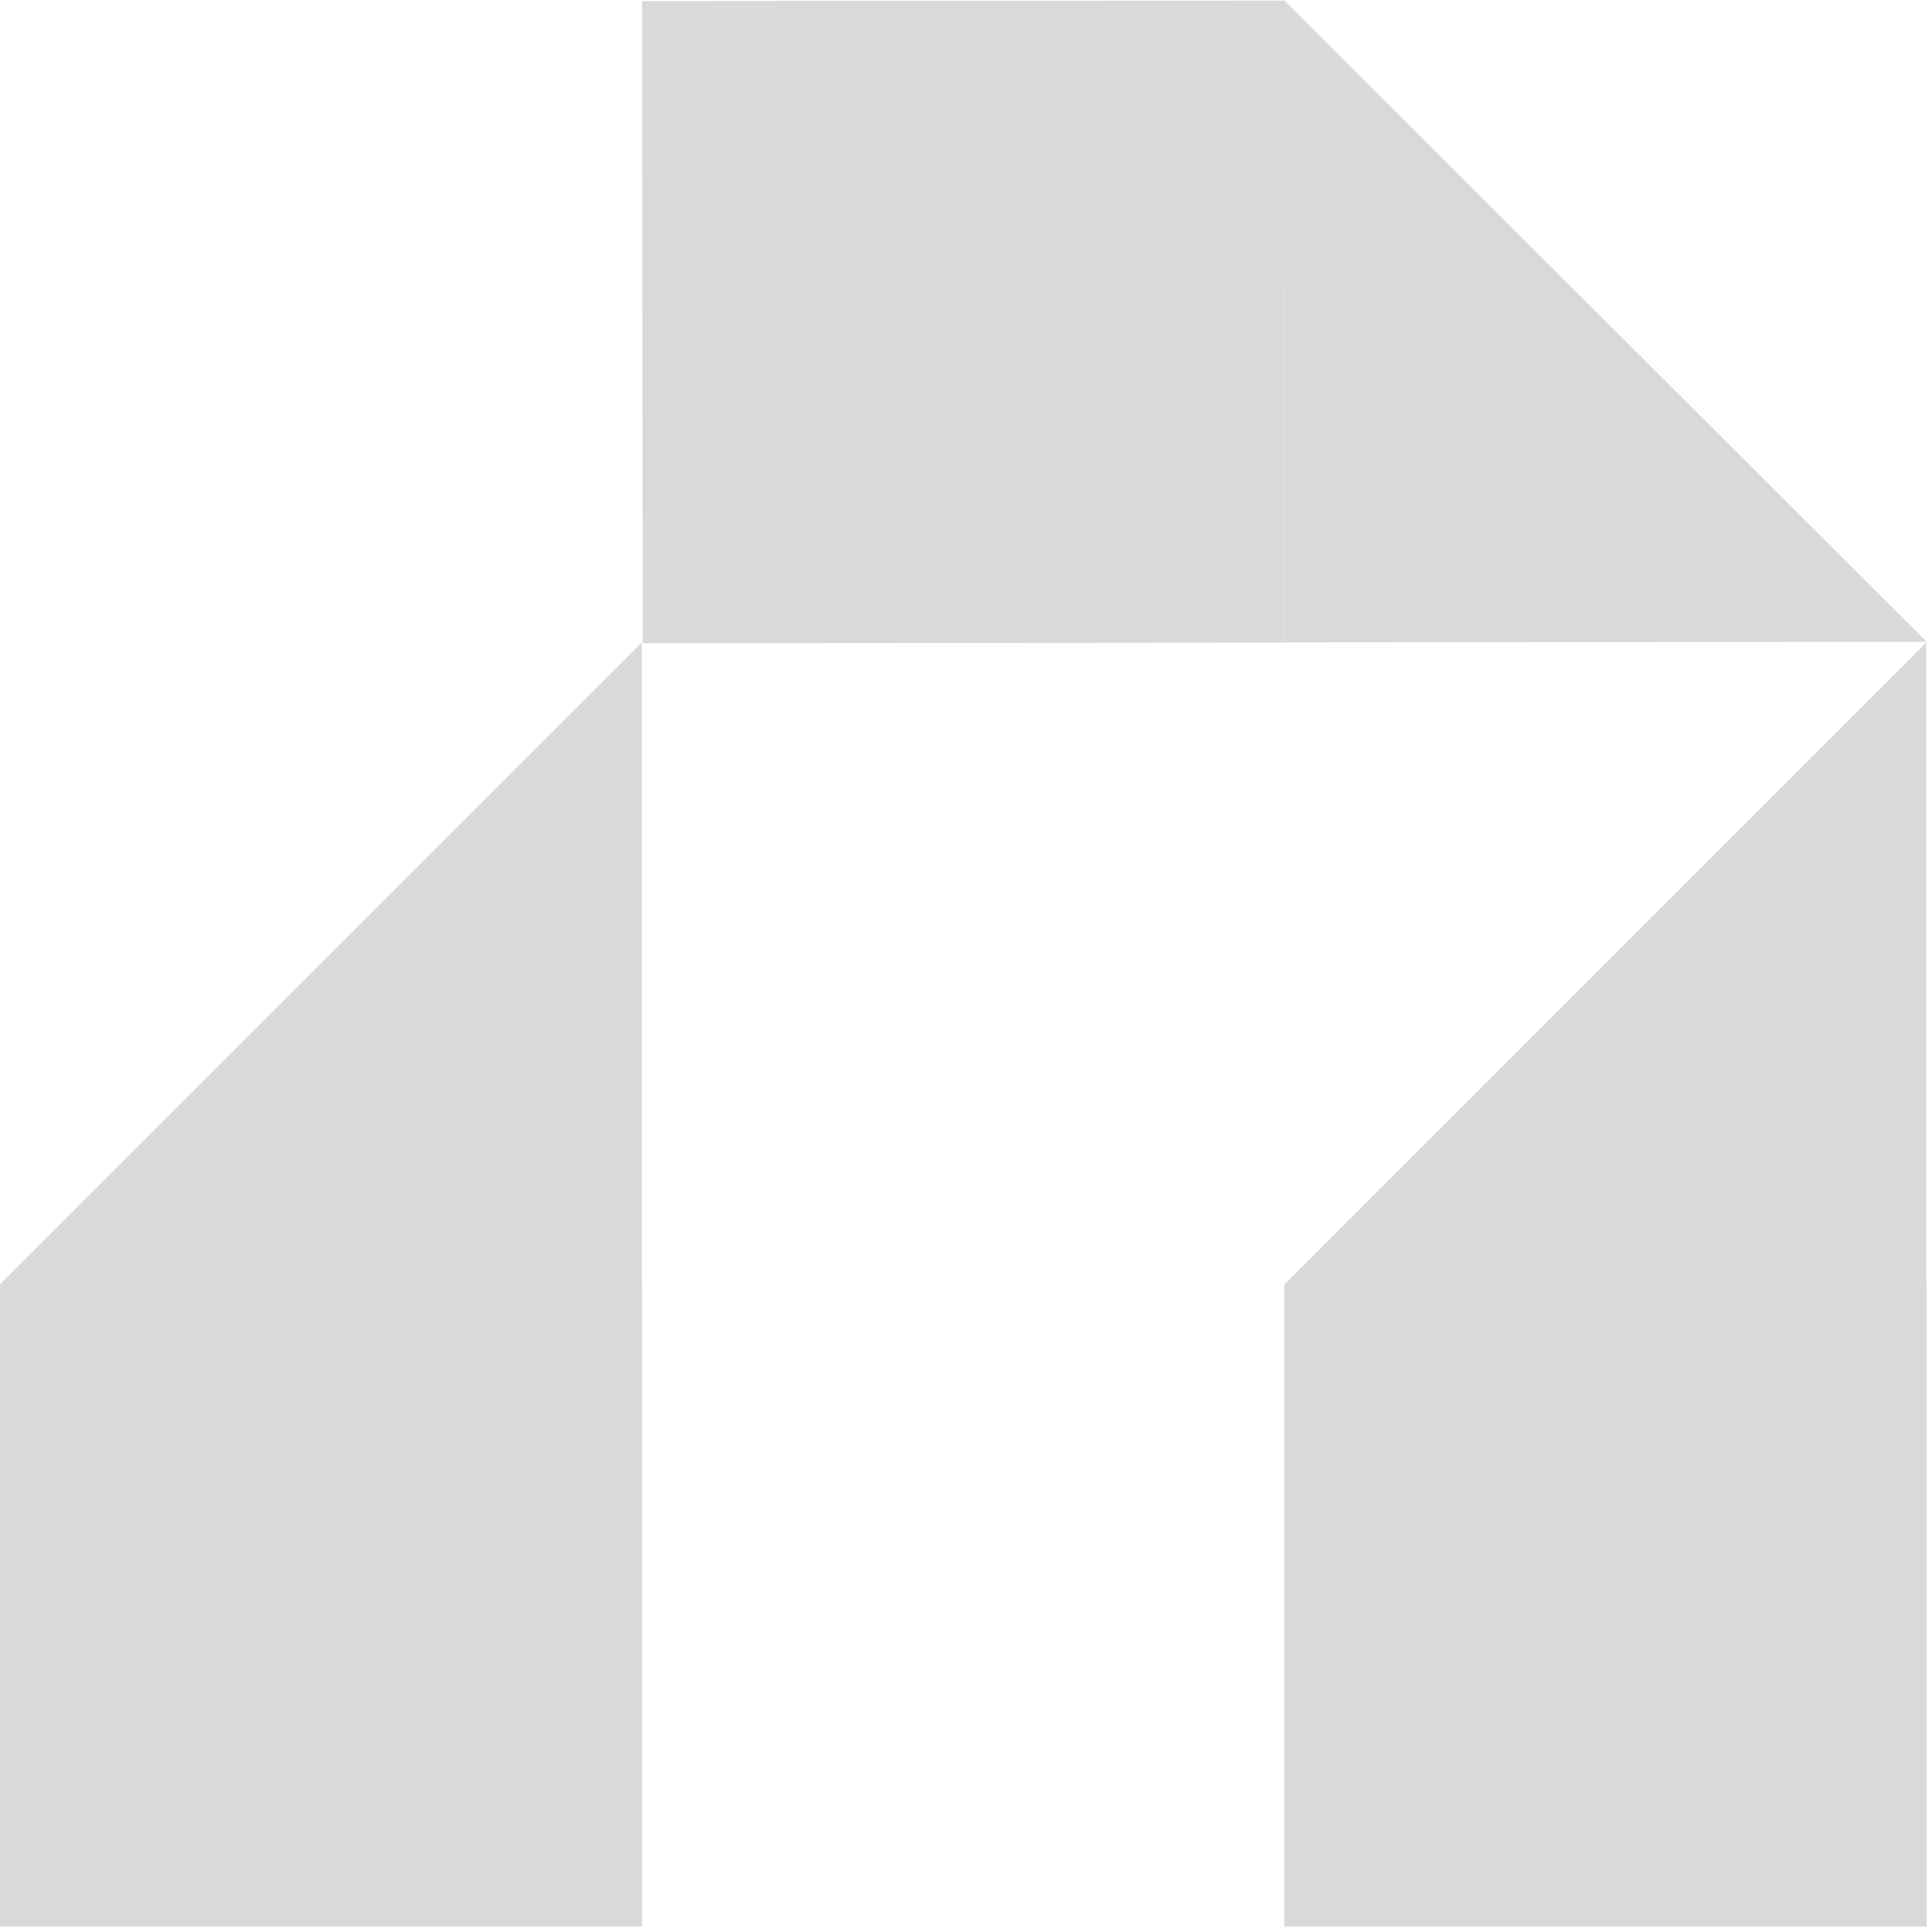 <svg width="346" height="346" viewBox="0 0 346 346" fill="none" xmlns="http://www.w3.org/2000/svg">
<path d="M114.958 115.06L0 230.018H114.958V115.009H114.907L114.958 115.06Z" fill="#D9D9D9"/>
<path d="M344.977 115.06L230.019 230.018H344.977V115.009H344.926L344.977 115.06Z" fill="#D9D9D9"/>
<path d="M345.067 114.958L230.019 0.091L230.109 115.049L345.118 114.958L345.118 114.907L345.067 114.958Z" fill="#D9D9D9"/>
<rect y="230.018" width="115.009" height="115.009" fill="#D9D9D9"/>
<rect x="230.018" y="230.018" width="115.009" height="115.009" fill="#D9D9D9"/>
<rect x="230.018" y="0.09" width="115.009" height="115.009" transform="rotate(89.955 230.018 0.09)" fill="#D9D9D9"/>
</svg>
